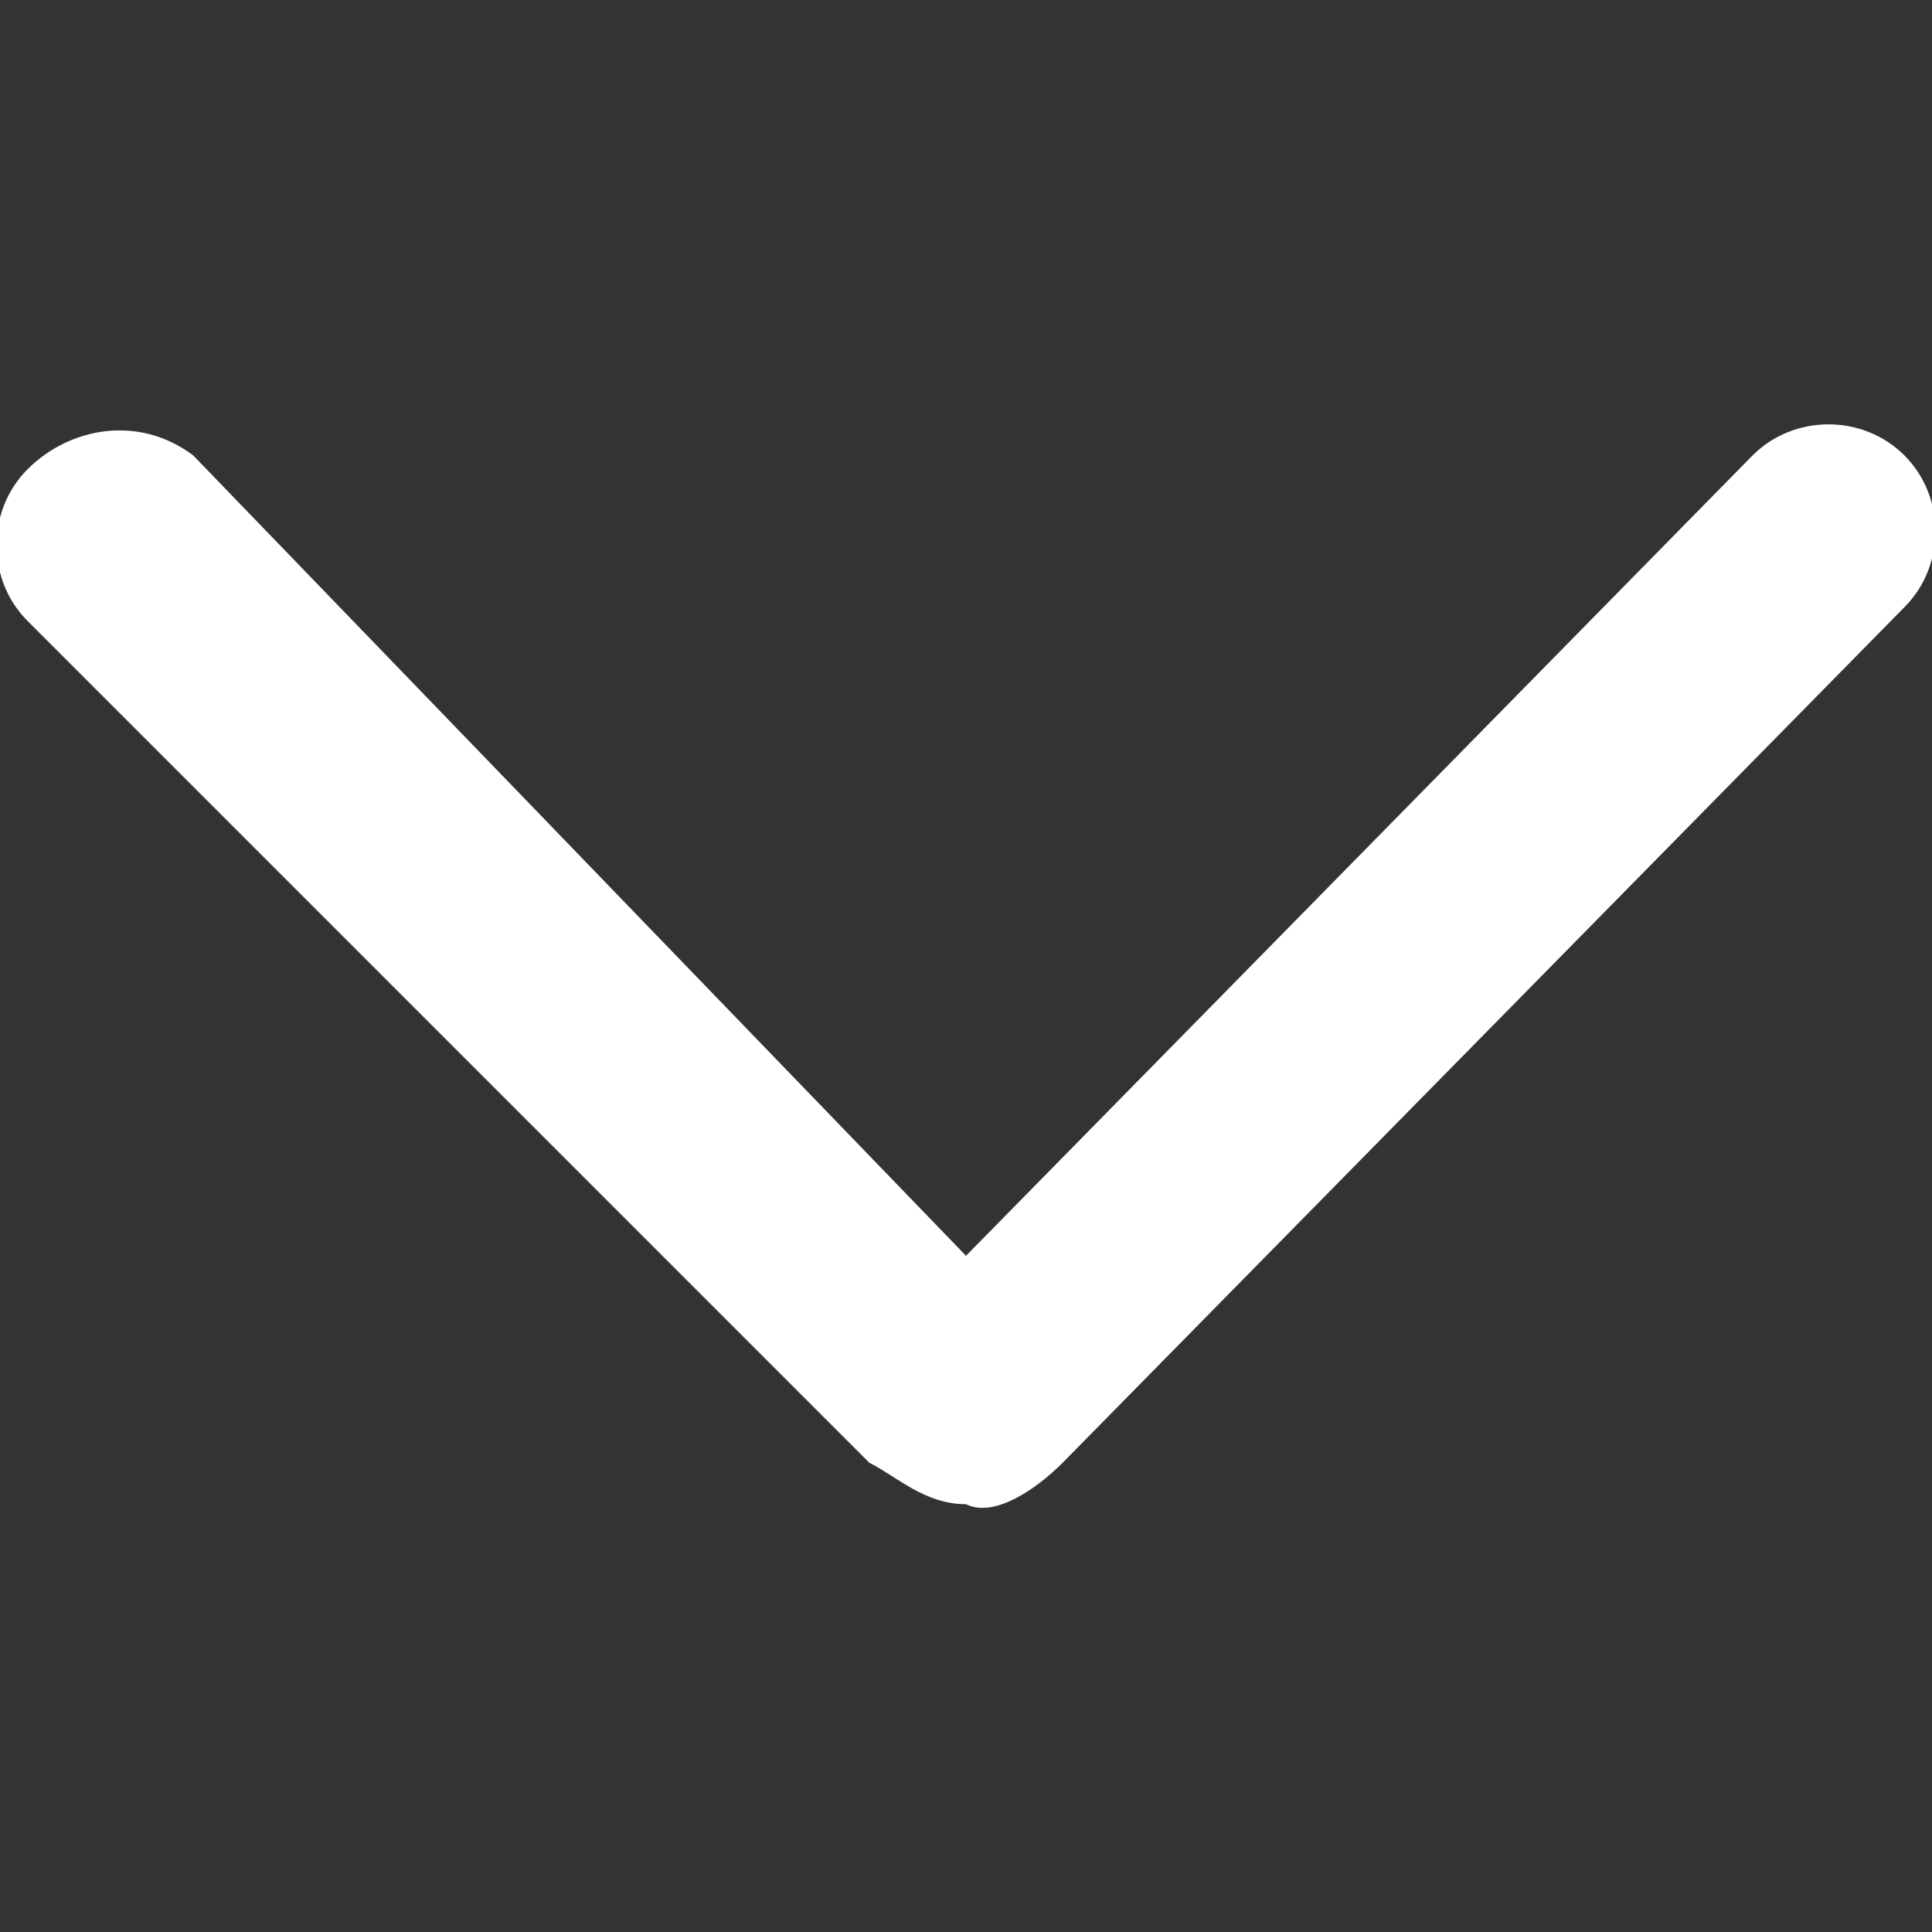 <?xml version="1.0" encoding="utf-8"?>
<!-- Generator: Adobe Illustrator 24.0.0, SVG Export Plug-In . SVG Version: 6.00 Build 0)  -->
<svg version="1.1" id="图层_1" xmlns="http://www.w3.org/2000/svg" xmlns:xlink="http://www.w3.org/1999/xlink" x="0px" y="0px"
	 viewBox="0 0 14 14" style="enable-background:new 0 0 14 14;" xml:space="preserve">
<rect x="0" y="0" width="14" height="14" fill="#333333" stroke="none"/>
<style type="text/css">
	.st0{fill:#FFFFFF;}
</style>
<path class="st0" d="M7.7,10.6c-0.2,0.2-0.5,0.4-0.7,0.3c-0.3,0-0.5-0.2-0.7-0.3L0.2,4.5c-0.3-0.3-0.3-0.8,0-1.1S1,3,1.4,3.3L7,9.1
	l5.7-5.8C13,3,13.5,3,13.8,3.3s0.3,0.8,0,1.1L7.7,10.6z"/>
</svg>
